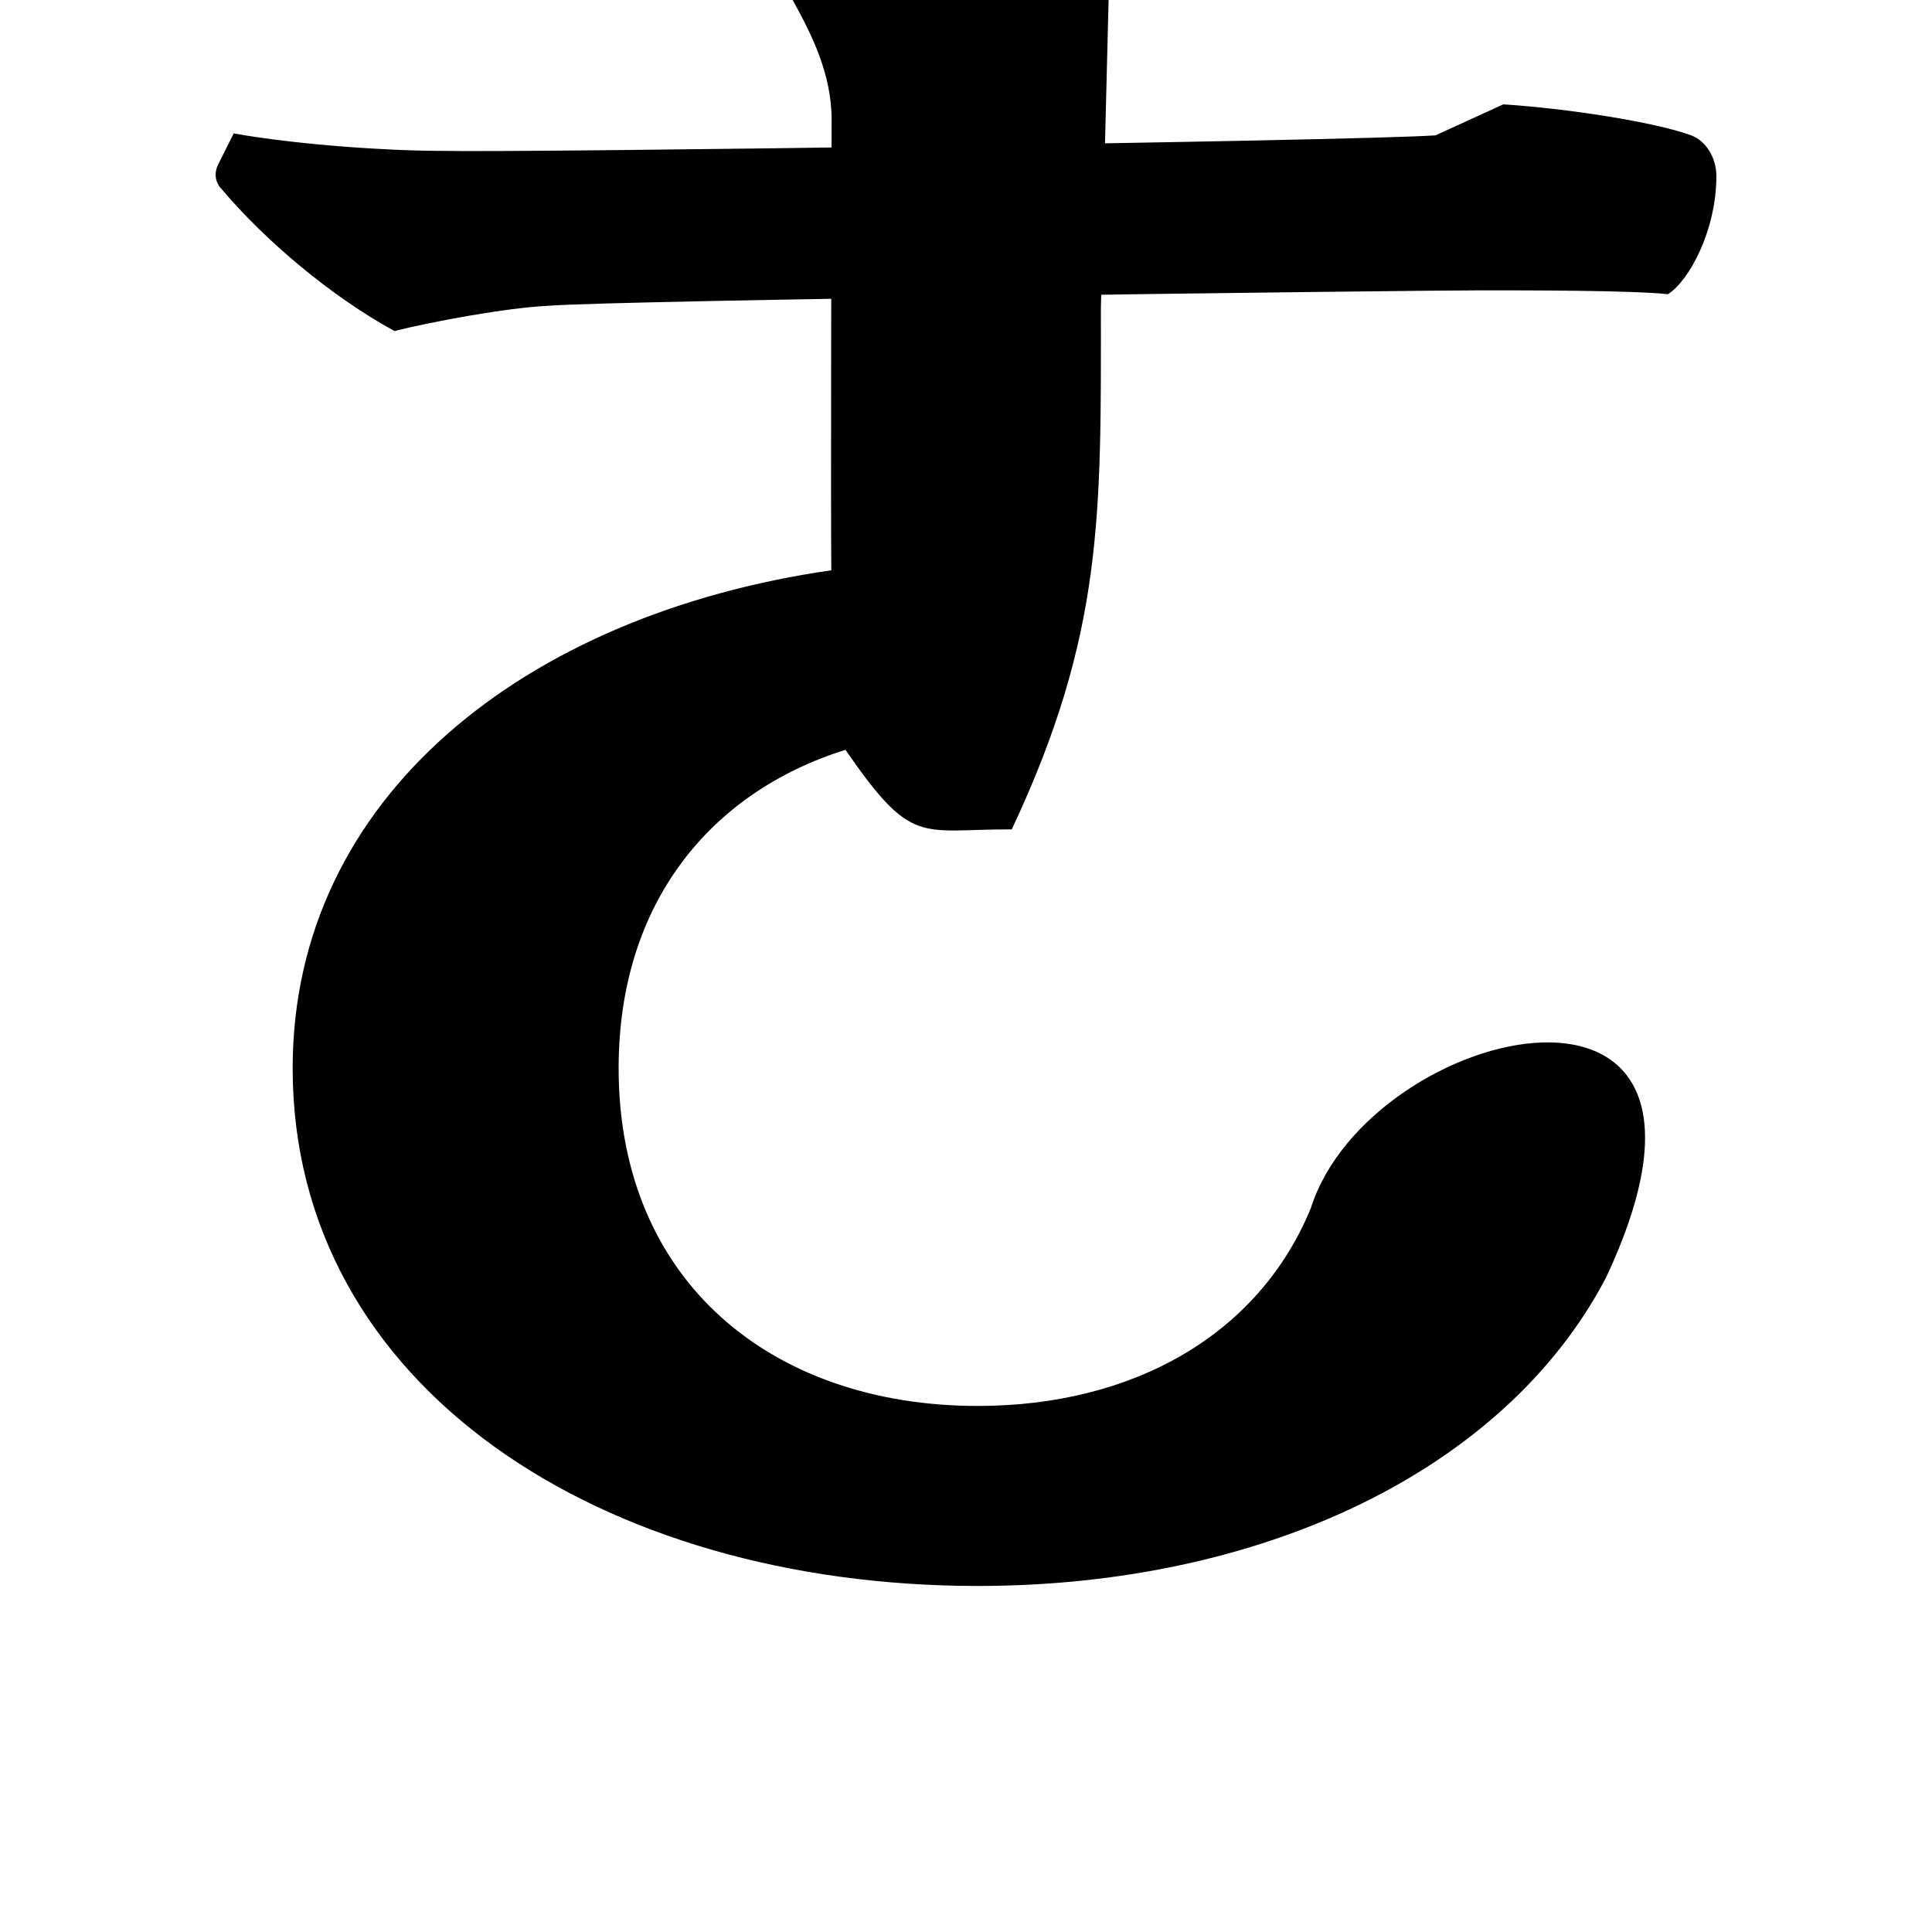 <?xml version="1.0" encoding="UTF-8" standalone="no"?>
<!-- Created with Inkscape (http://www.inkscape.org/) -->

<svg
   xmlns:dc="http://purl.org/dc/elements/1.1/"
   xmlns:cc="http://creativecommons.org/ns#"
   xmlns:rdf="http://www.w3.org/1999/02/22-rdf-syntax-ns#"
   xmlns:svg="http://www.w3.org/2000/svg"
   xmlns="http://www.w3.org/2000/svg"
   xmlns:sodipodi="http://sodipodi.sourceforge.net/DTD/sodipodi-0.dtd"
   xmlns:inkscape="http://www.inkscape.org/namespaces/inkscape"
   width="1000"
   height="1000"
   viewBox="0 0 1000 1000"
   id="svg4289"
   version="1.1"
   inkscape:version="0.91 r13725"
   sodipodi:docname="Eo.svg">
  <defs
     id="defs4291" />
  <sodipodi:namedview
     id="base"
     pagecolor="#ffffff"
     bordercolor="#666666"
     borderopacity="1.0"
     inkscape:pageopacity="0.0"
     inkscape:pageshadow="2"
     inkscape:zoom="0.35"
     inkscape:cx="82.857143"
     inkscape:cy="616.94534"
     inkscape:document-units="px"
     inkscape:current-layer="layer1"
     showgrid="true"
     units="px"
     inkscape:window-width="1280"
     inkscape:window-height="748"
     inkscape:window-x="-8"
     inkscape:window-y="-8"
     inkscape:window-maximized="1"
     showguides="true"
     inkscape:guide-bbox="true">
    <sodipodi:guide
       position="0,200"
       orientation="0,1"
       id="guide4889"
       inkscape:label="Baseline"
       inkscape:color="rgb(0,0,255)" />
    <inkscape:grid
       type="xygrid"
       id="grid4150" />
  </sodipodi:namedview>
  <g
     inkscape:label="Layer 1"
     inkscape:groupmode="layer"
     id="layer1"
     transform="translate(0,-52.362)">
    <g
       id="g4209"
       transform="translate(70.762,25.444)">
      <path
         sodipodi:nodetypes="ssccssccssccccccs"
         inkscape:connector-curvature="0"
         id="path4163"
         d="m 357.926,-33.965 c -27.955,0.447 -26.555,14.968 -30.752,23.023 -9.124,17.51 32.506,52.595 32.506,99.708 -0.093,28.645 -0.504,208.3 -0.156,233.332 -158.585,22.821 -278.807,117.569 -278.807,257.729 0,165.039 160.136,267.984 354.588,267.984 145.928,0 272.204,-58.964 324.989,-159.185 C 845.521,507.878 638.386,555.849 607.735,652.215 580.747,717.941 515.617,754.632 435.305,754.632 c -106.21,0 -185.865,-64.169 -185.865,-174.805 0,-85.172 47.218,-142.789 117.406,-164.807 34.778,50.437 38.463,40.968 86.086,41.191 47.741,-101.661 46.125,-163.694 46.125,-270.054 l 4.012,-160.147 c 1.003,-15.041 -4.011,-25.066 -15.041,-30.08 -23.933,-10.707 -65.271,-21.019 -105.629,-27.705 -10.007,-1.648 -18.022,-2.294 -24.473,-2.191 z"
         style="font-style:normal;font-variant:normal;font-weight:900;font-stretch:normal;font-size:445.649px;line-height:125%;font-family:'Source Han Serif KR';-inkscape-font-specification:'Source Han Serif KR Heavy';letter-spacing:0px;word-spacing:0px;fill:#000000;fill-opacity:1;stroke:none;stroke-width:1px;stroke-linecap:butt;stroke-linejoin:miter;stroke-opacity:1" />
      <path
         sodipodi:nodetypes="ccccscccscscc"
         style="font-style:normal;font-variant:normal;font-weight:900;font-stretch:normal;font-size:445.649px;line-height:125%;font-family:'Source Han Serif KR';-inkscape-font-specification:'Source Han Serif KR Heavy';letter-spacing:0px;word-spacing:0px;fill:#000000;fill-opacity:1;stroke:none;stroke-width:1px;stroke-linecap:butt;stroke-linejoin:miter;stroke-opacity:1"
         d="m 707.329,80.937 -35.094,16.043 c -45.122,3.008 -471.642,9.026 -514.759,8.023 -27.073,0 -73.197,-3.009 -107.289,-9.025 l -8.021,16.043 c -2.005,4.011 -2.005,9.024 2.006,13.035 22.06,26.07 56.151,55.15 89.24,73.199 20.054,-5.014 58.158,-12.032 79.215,-13.035 37.1,-3.008 446.572,-8.023 483.673,-8.023 24.065,0 78.211,4.3e-4 96.26,2.006 11.03,-7.019 25.068,-33.088 25.068,-61.164 0,-9.024 -5.013,-18.05 -13.035,-21.059 C 785.541,89.961 739.416,82.943 707.329,80.937 Z"
         id="path10121"
         inkscape:connector-curvature="0" />
    </g>
  </g>
</svg>
